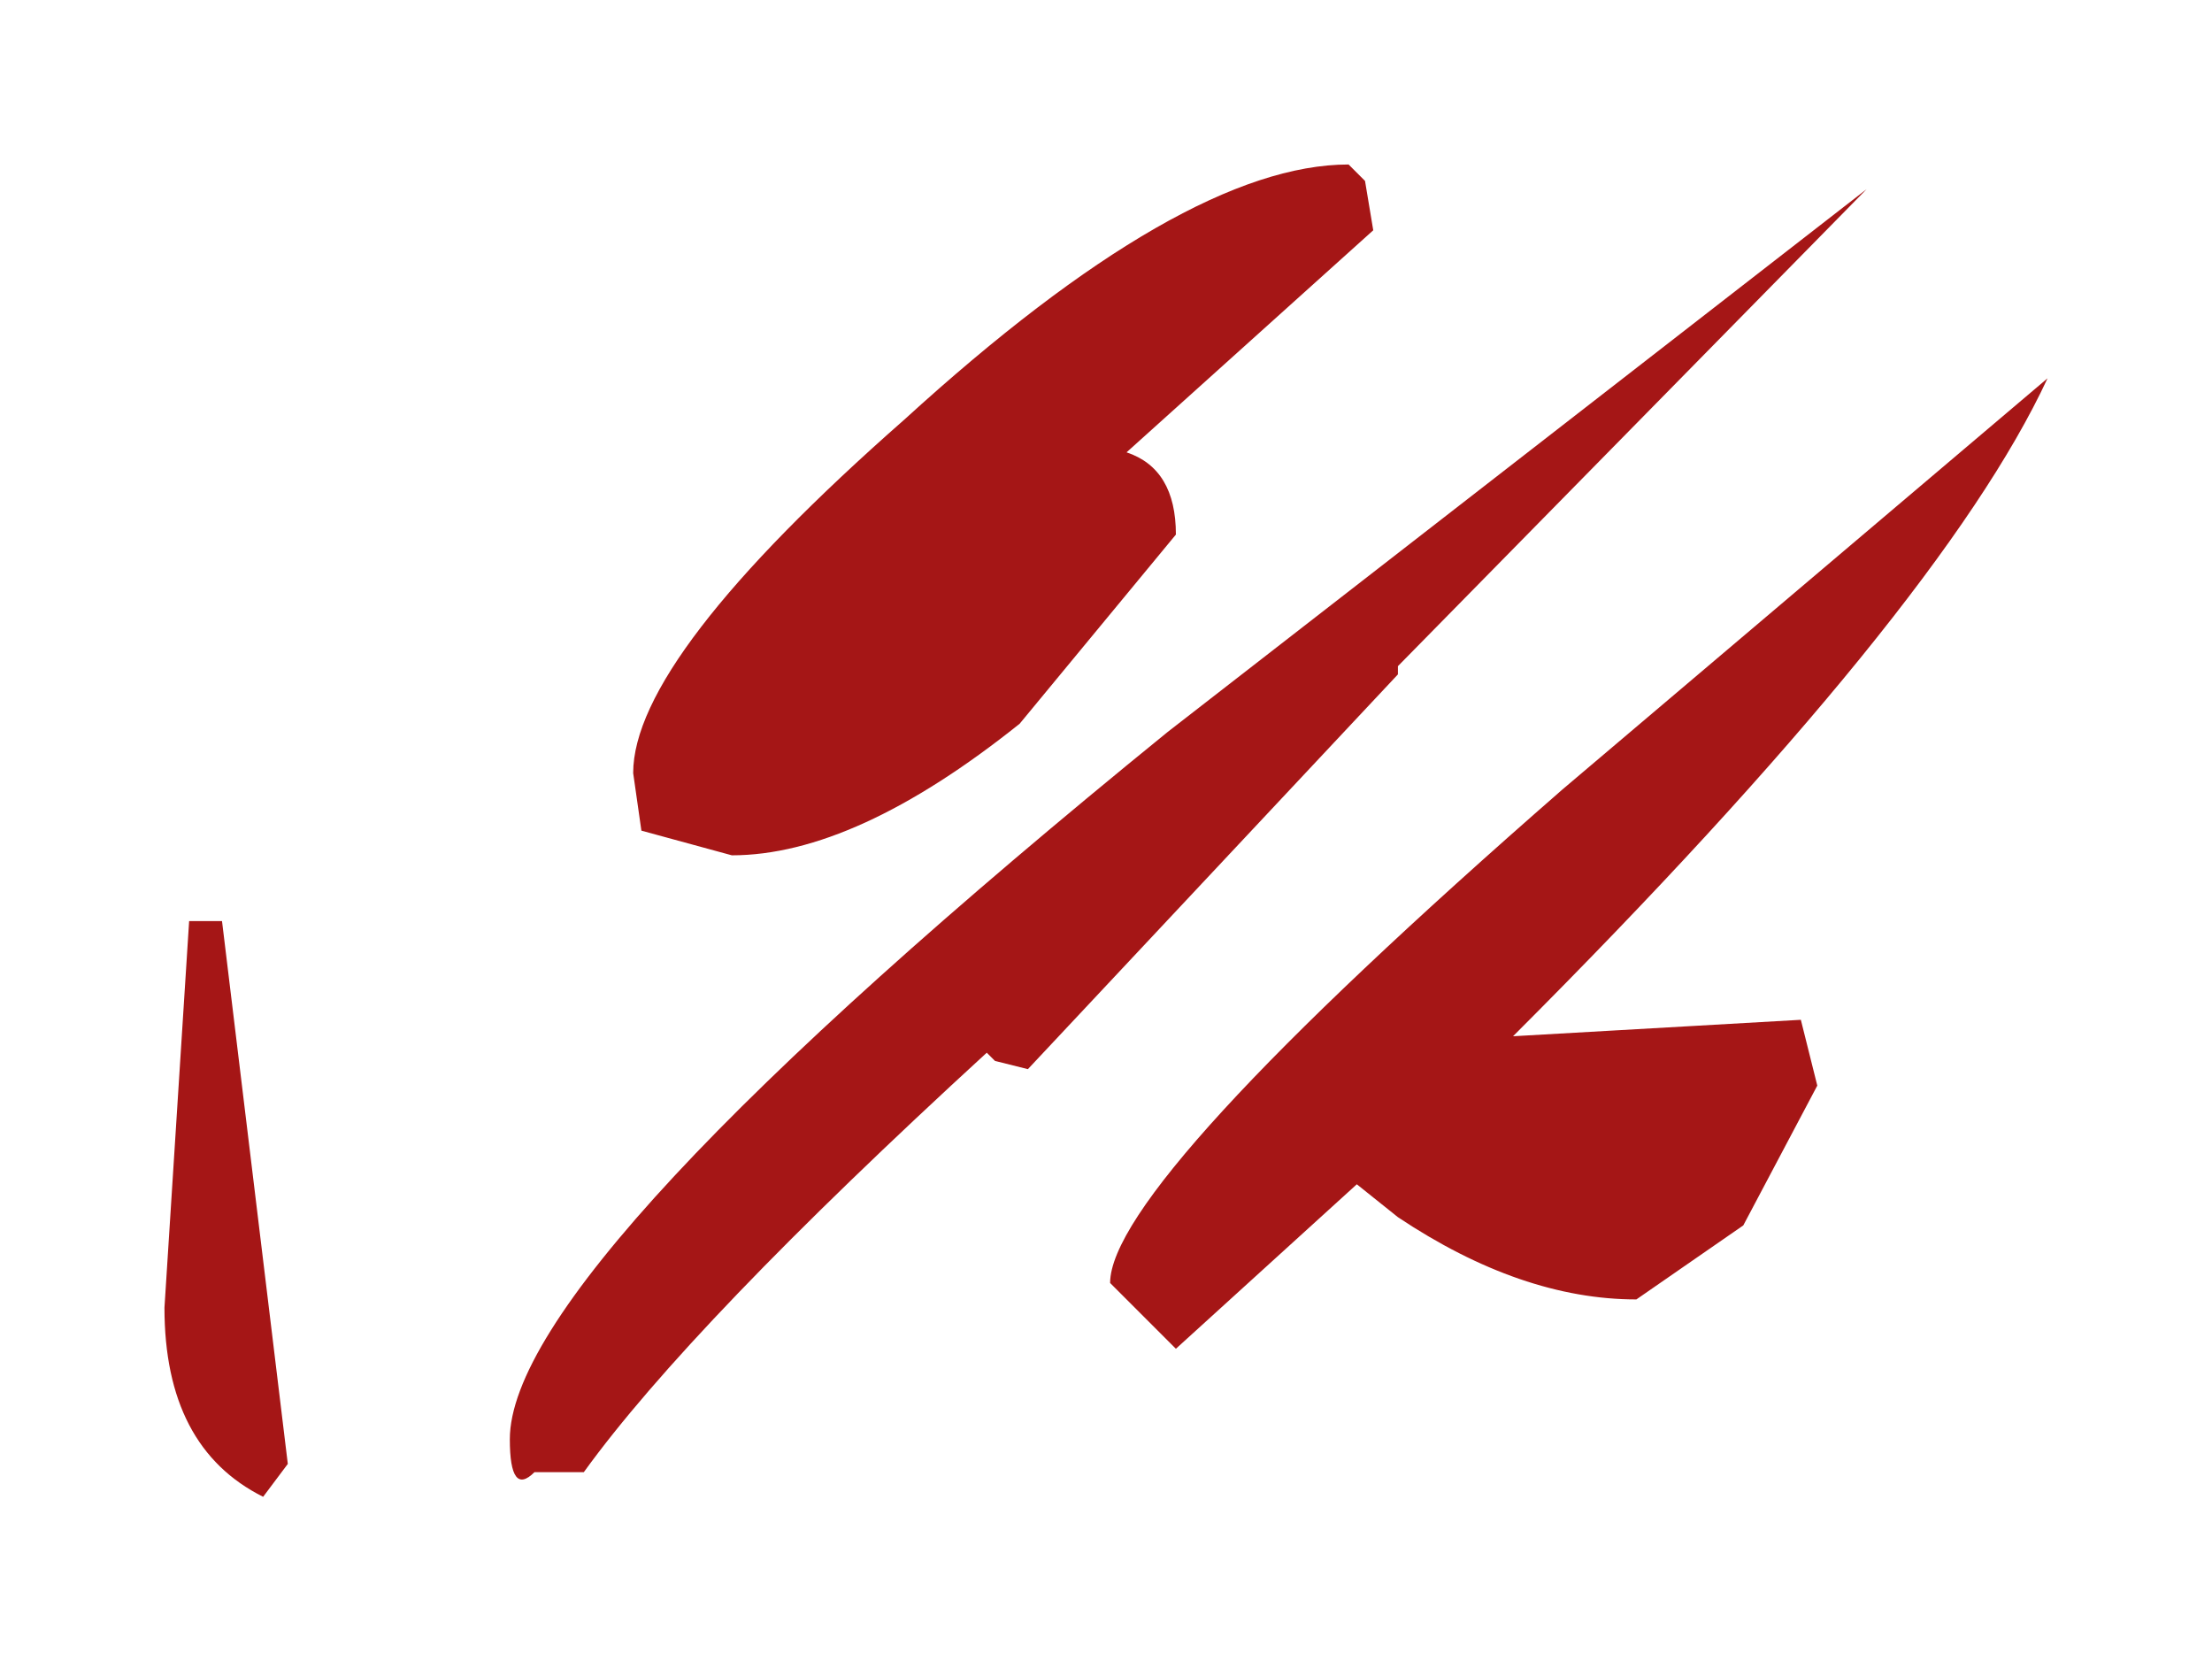 <?xml version="1.0" encoding="UTF-8" standalone="no"?>
<svg xmlns:xlink="http://www.w3.org/1999/xlink" height="10.1px" width="13.45px" xmlns="http://www.w3.org/2000/svg">
  <g transform="matrix(1.0, 0.0, 0.0, 1.0, -19.85, -0.55)">
    <path d="M30.9 7.15 L30.45 8.0 29.8 8.45 Q29.1 8.45 28.35 7.95 L28.1 7.75 27.0 8.75 26.6 8.35 Q26.6 7.75 29.35 5.35 L32.3 2.85 Q31.65 4.25 29.05 6.85 L30.8 6.75 30.9 7.15 M28.35 4.65 L26.1 7.05 25.9 7.0 25.85 6.95 Q24.05 8.6 23.4 9.5 L23.1 9.5 Q22.95 9.65 22.95 9.3 22.95 8.25 26.95 5.0 L31.2 1.7 28.35 4.6 28.35 4.65 M28.2 1.95 L26.7 3.3 Q27.0 3.4 27.0 3.8 L26.05 4.95 Q25.05 5.75 24.3 5.75 L23.75 5.6 23.7 5.25 Q23.7 4.55 25.35 3.1 27.05 1.55 28.05 1.55 L28.15 1.65 28.2 1.95 M21.2 6.15 L21.6 9.45 21.45 9.65 Q20.85 9.35 20.85 8.5 L21.0 6.15 21.2 6.15" fill="#a51616" fill-rule="evenodd" stroke="none"/>
  </g>
</svg>